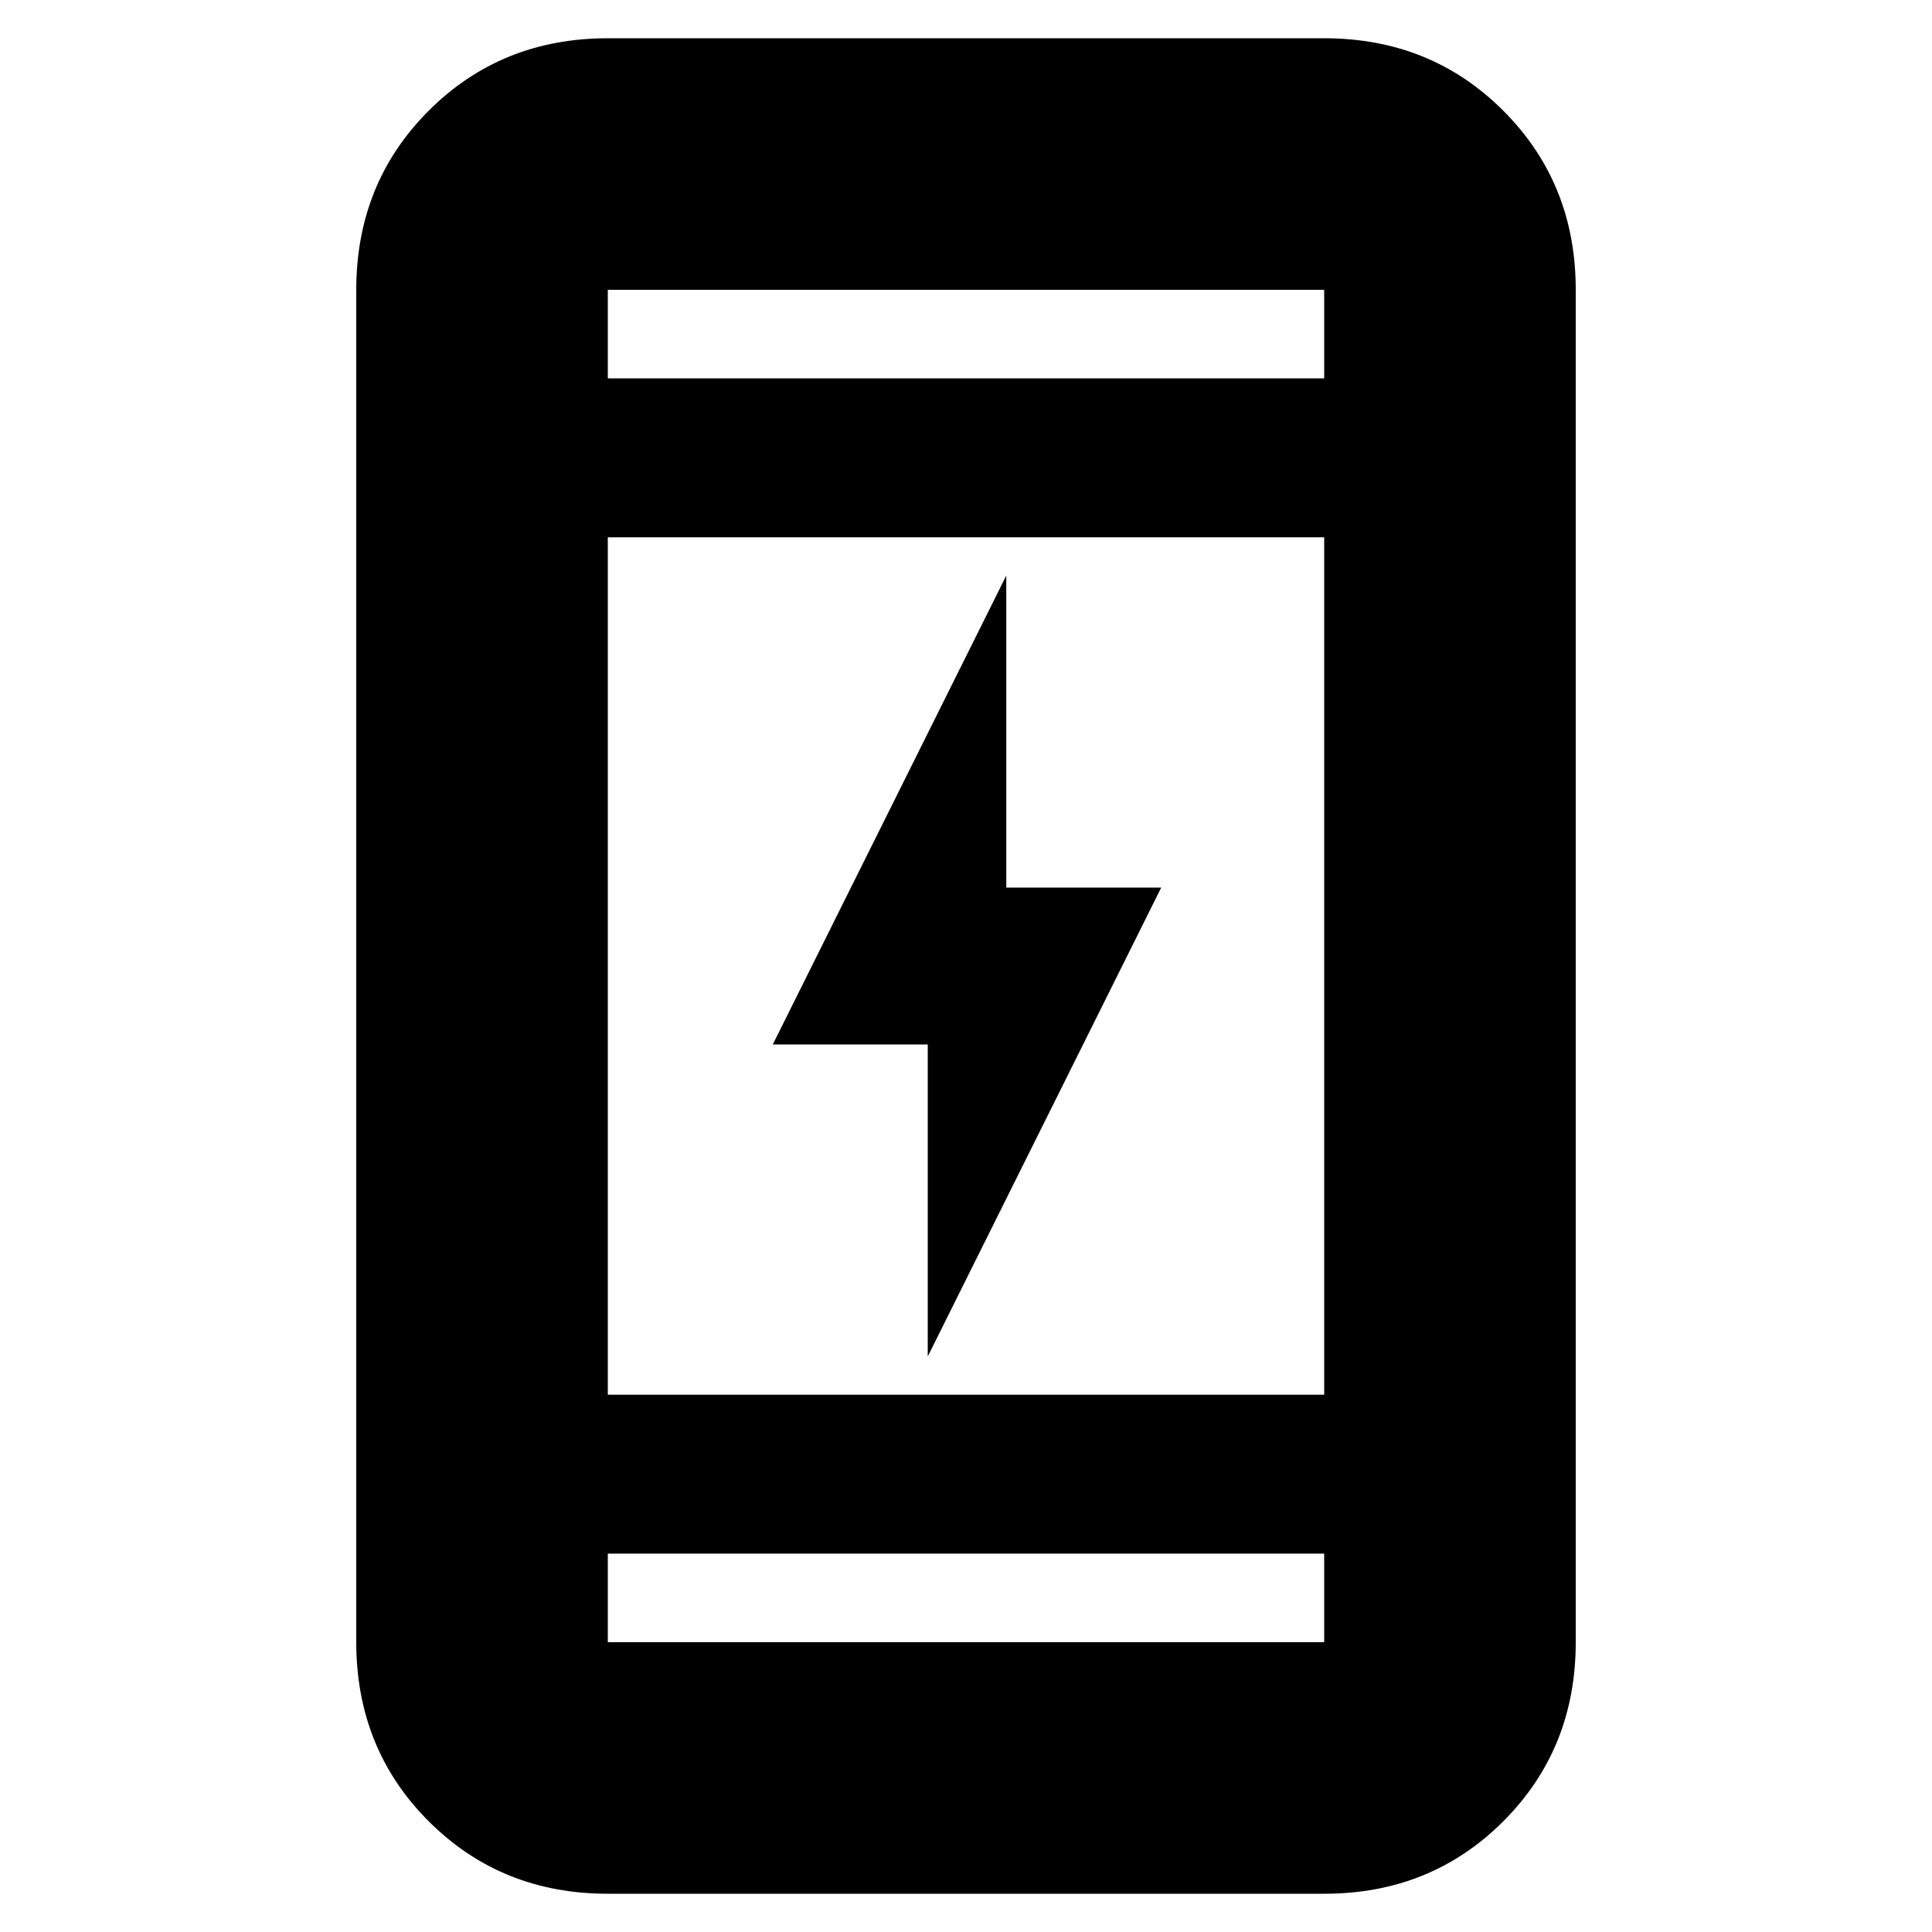<svg xmlns="http://www.w3.org/2000/svg" height="20" width="20"><path d="M9.604 14.042v-3.23H8l2.417-4.854v3.23h1.604Zm-3.312 5.562q-1.104 0-1.854-.75T3.688 17V3q0-1.104.75-1.854t1.854-.75h7.416q1.104 0 1.854.75T16.312 3v14q0 1.104-.75 1.854t-1.854.75Zm0-5.166h7.416V5.562H6.292Zm0 1.645V17h7.416v-.917Zm0-12.166h7.416V3H6.292Zm0-.917v.917V3Zm0 14v-.917V17Z"/></svg>